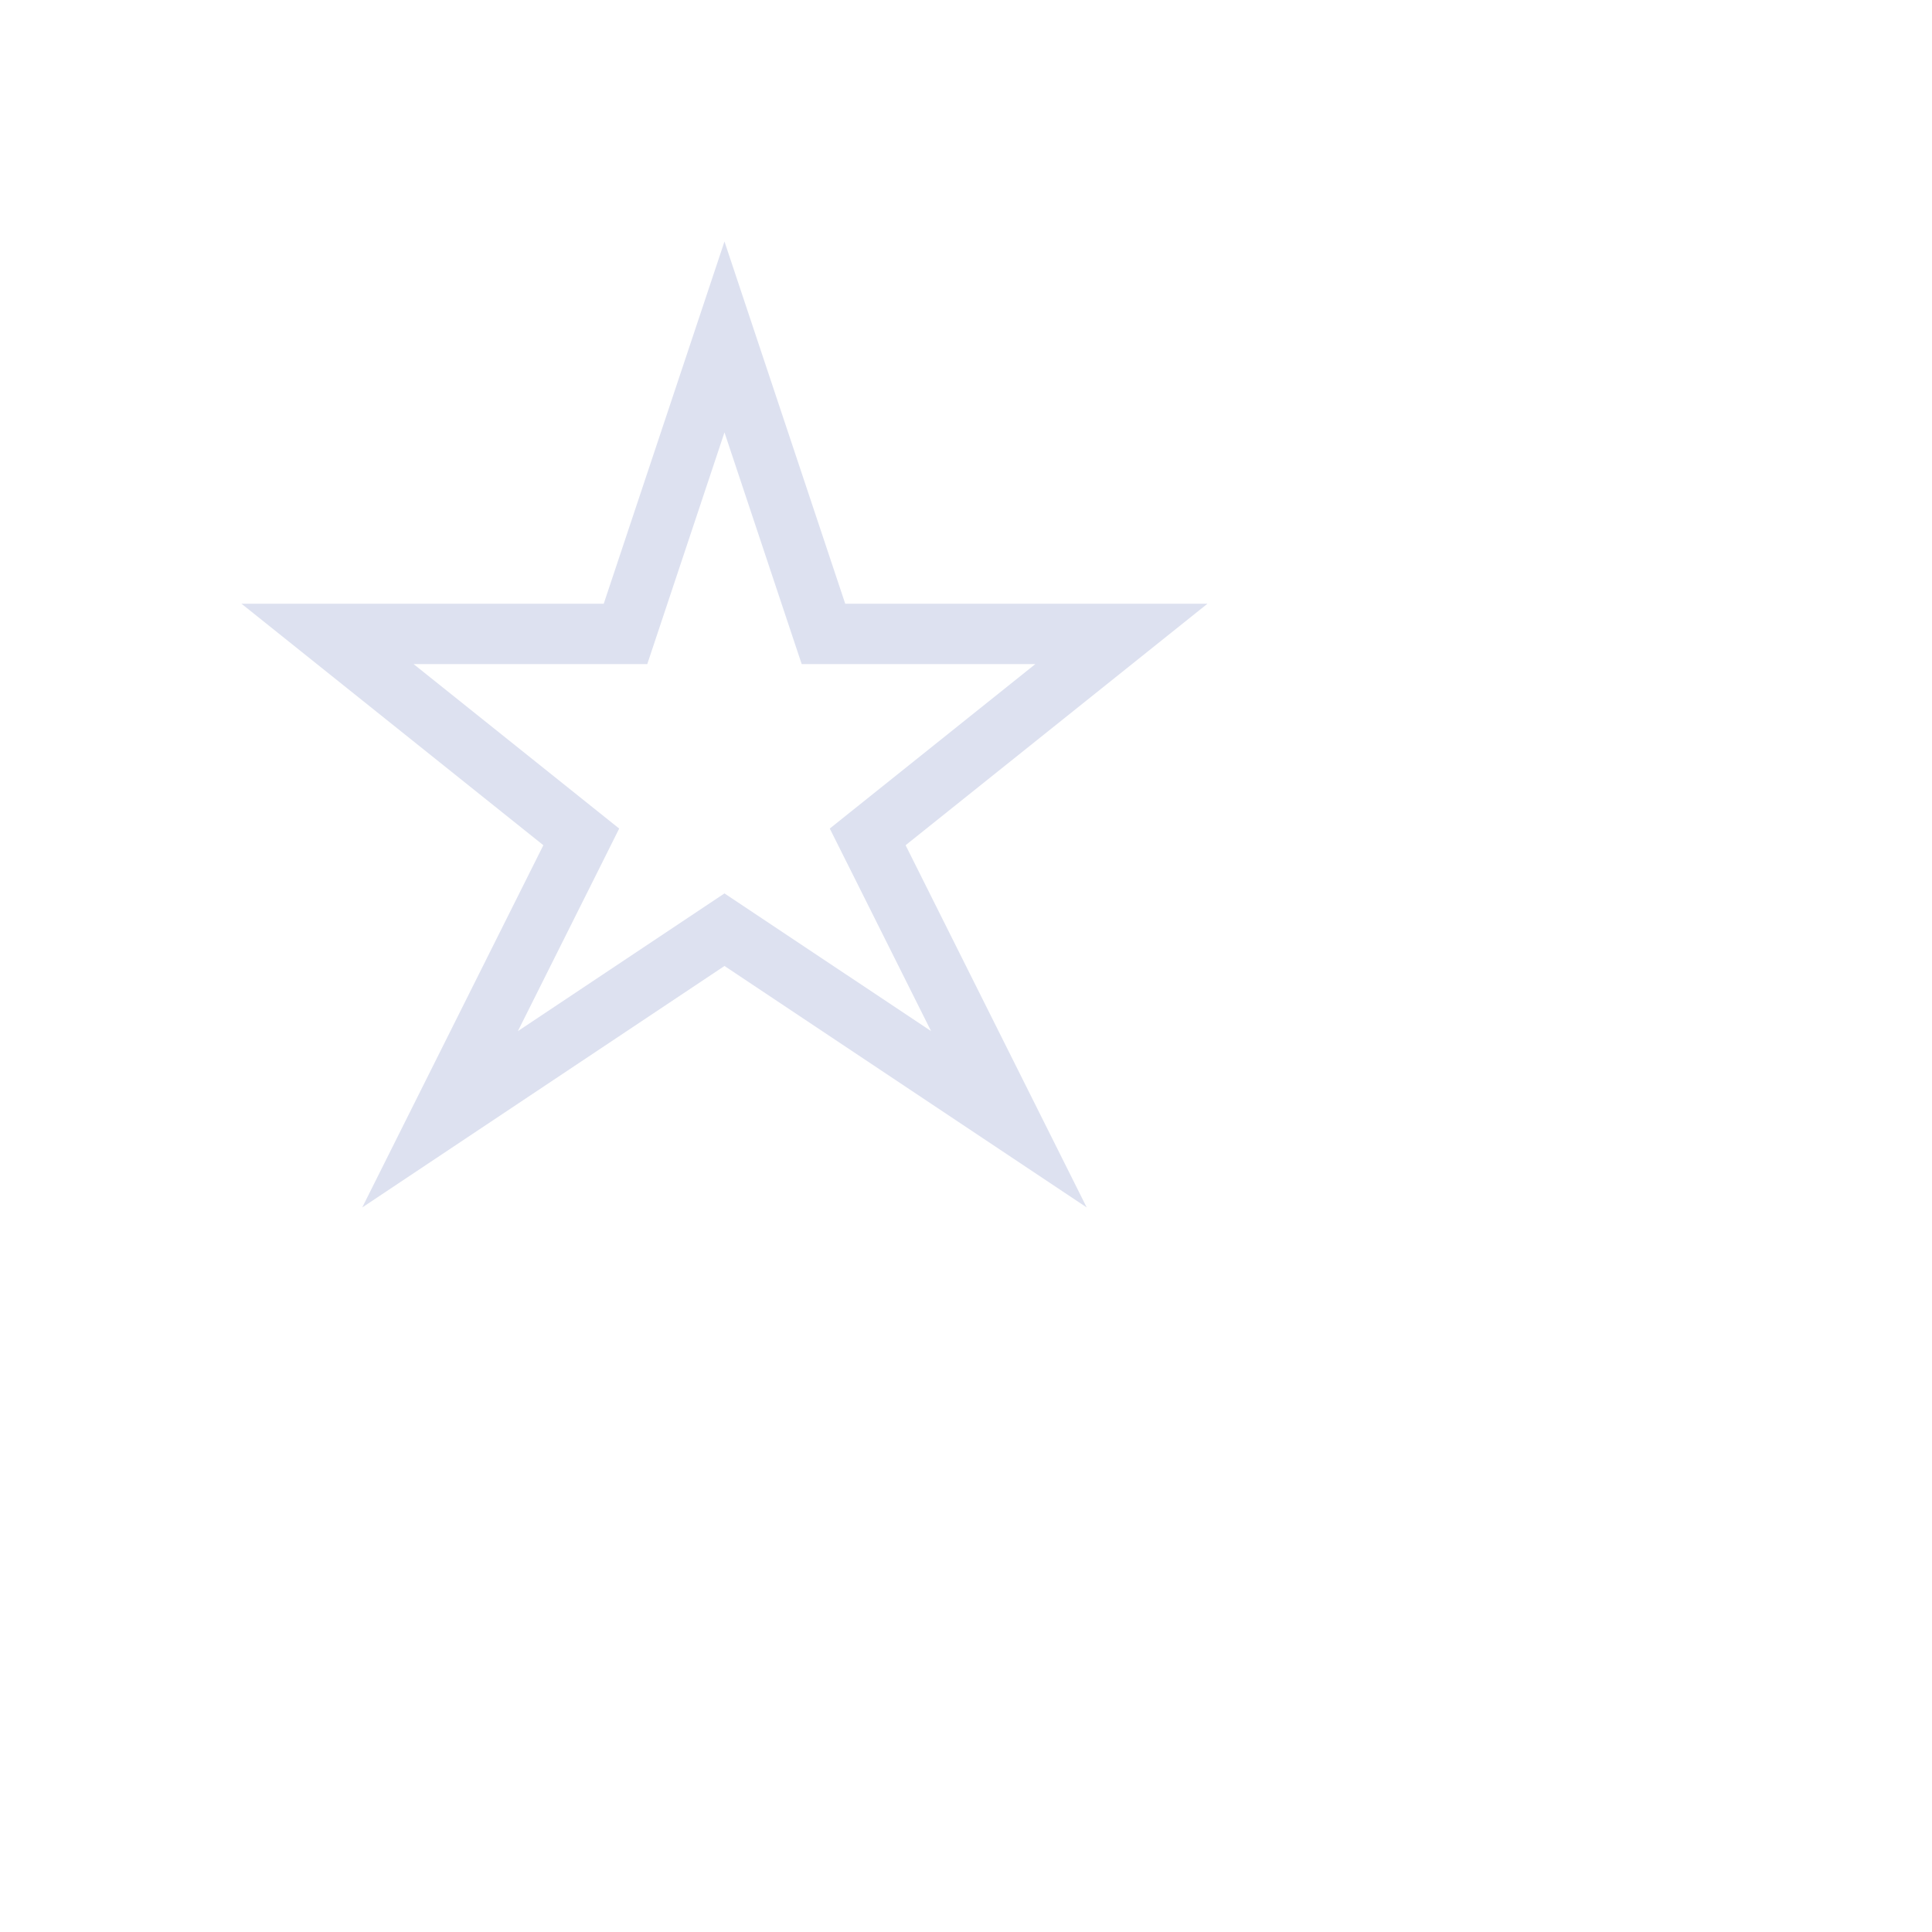 <svg xmlns="http://www.w3.org/2000/svg" width="32.001" height="32.001">
    <path fill="none" d="M0 0h24v24H0V0z"/>
    <path fill="#DDE1F0" fill-rule="evenodd" d="M12 7.162l1.051 3.154.228.684h3.87l-2.774 2.219-.631.505.362.723 1.316 2.632-2.867-1.911-.555-.37-.555.37-2.867 1.911 1.317-2.632.361-.723-.631-.505L6.851 11h3.87l.228-.684L12 7.162M12 4l-2 6H4l5 4-3 6 6-4 6 4-3-6 5-4h-6l-2-6z"/>
</svg>

